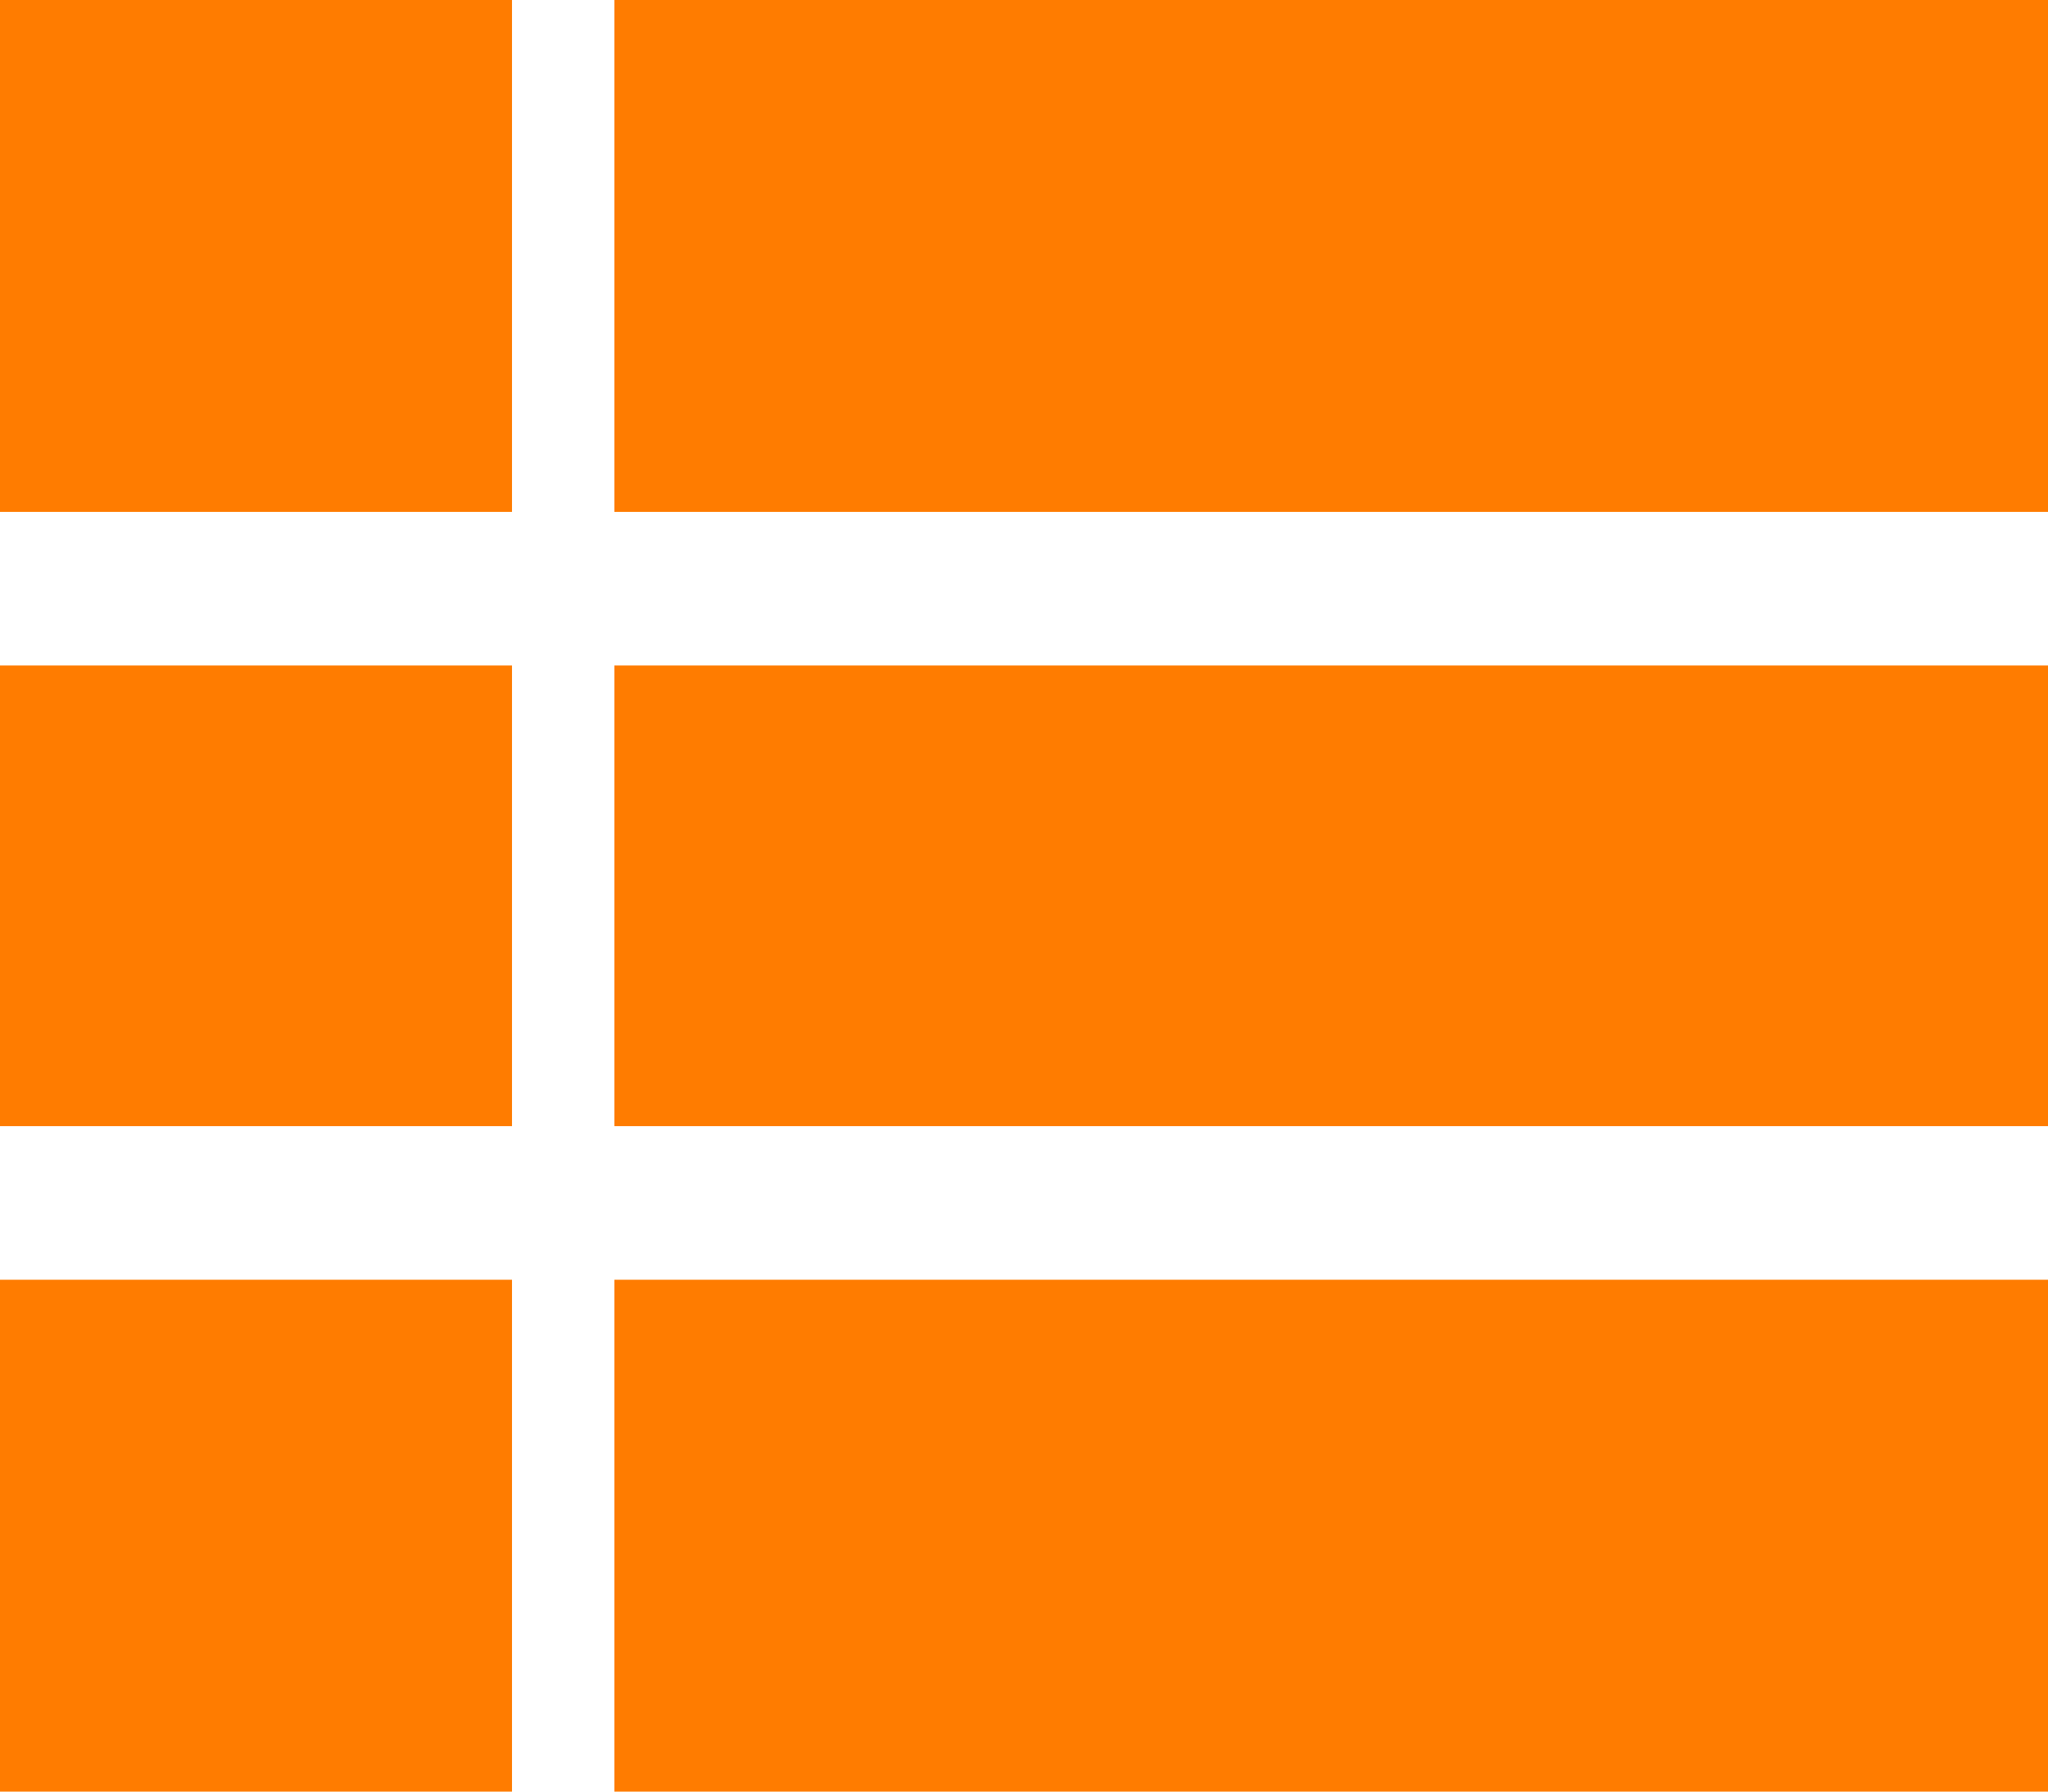 <svg width="40" height="35" viewBox="0 0 40 35" fill="none" xmlns="http://www.w3.org/2000/svg">
<rect width="10" height="10" fill="#FF7C00"/>
<rect x="12" y="25" width="28" height="10" fill="#FF7C00"/>
<rect x="12" y="13" width="28" height="9" fill="#FF7C00"/>
<rect x="12" width="28" height="10" fill="#FF7C00"/>
<rect y="25" width="10" height="10" fill="#FF7C00"/>
<rect y="13" width="10" height="9" fill="#FF7C00"/>
</svg>
